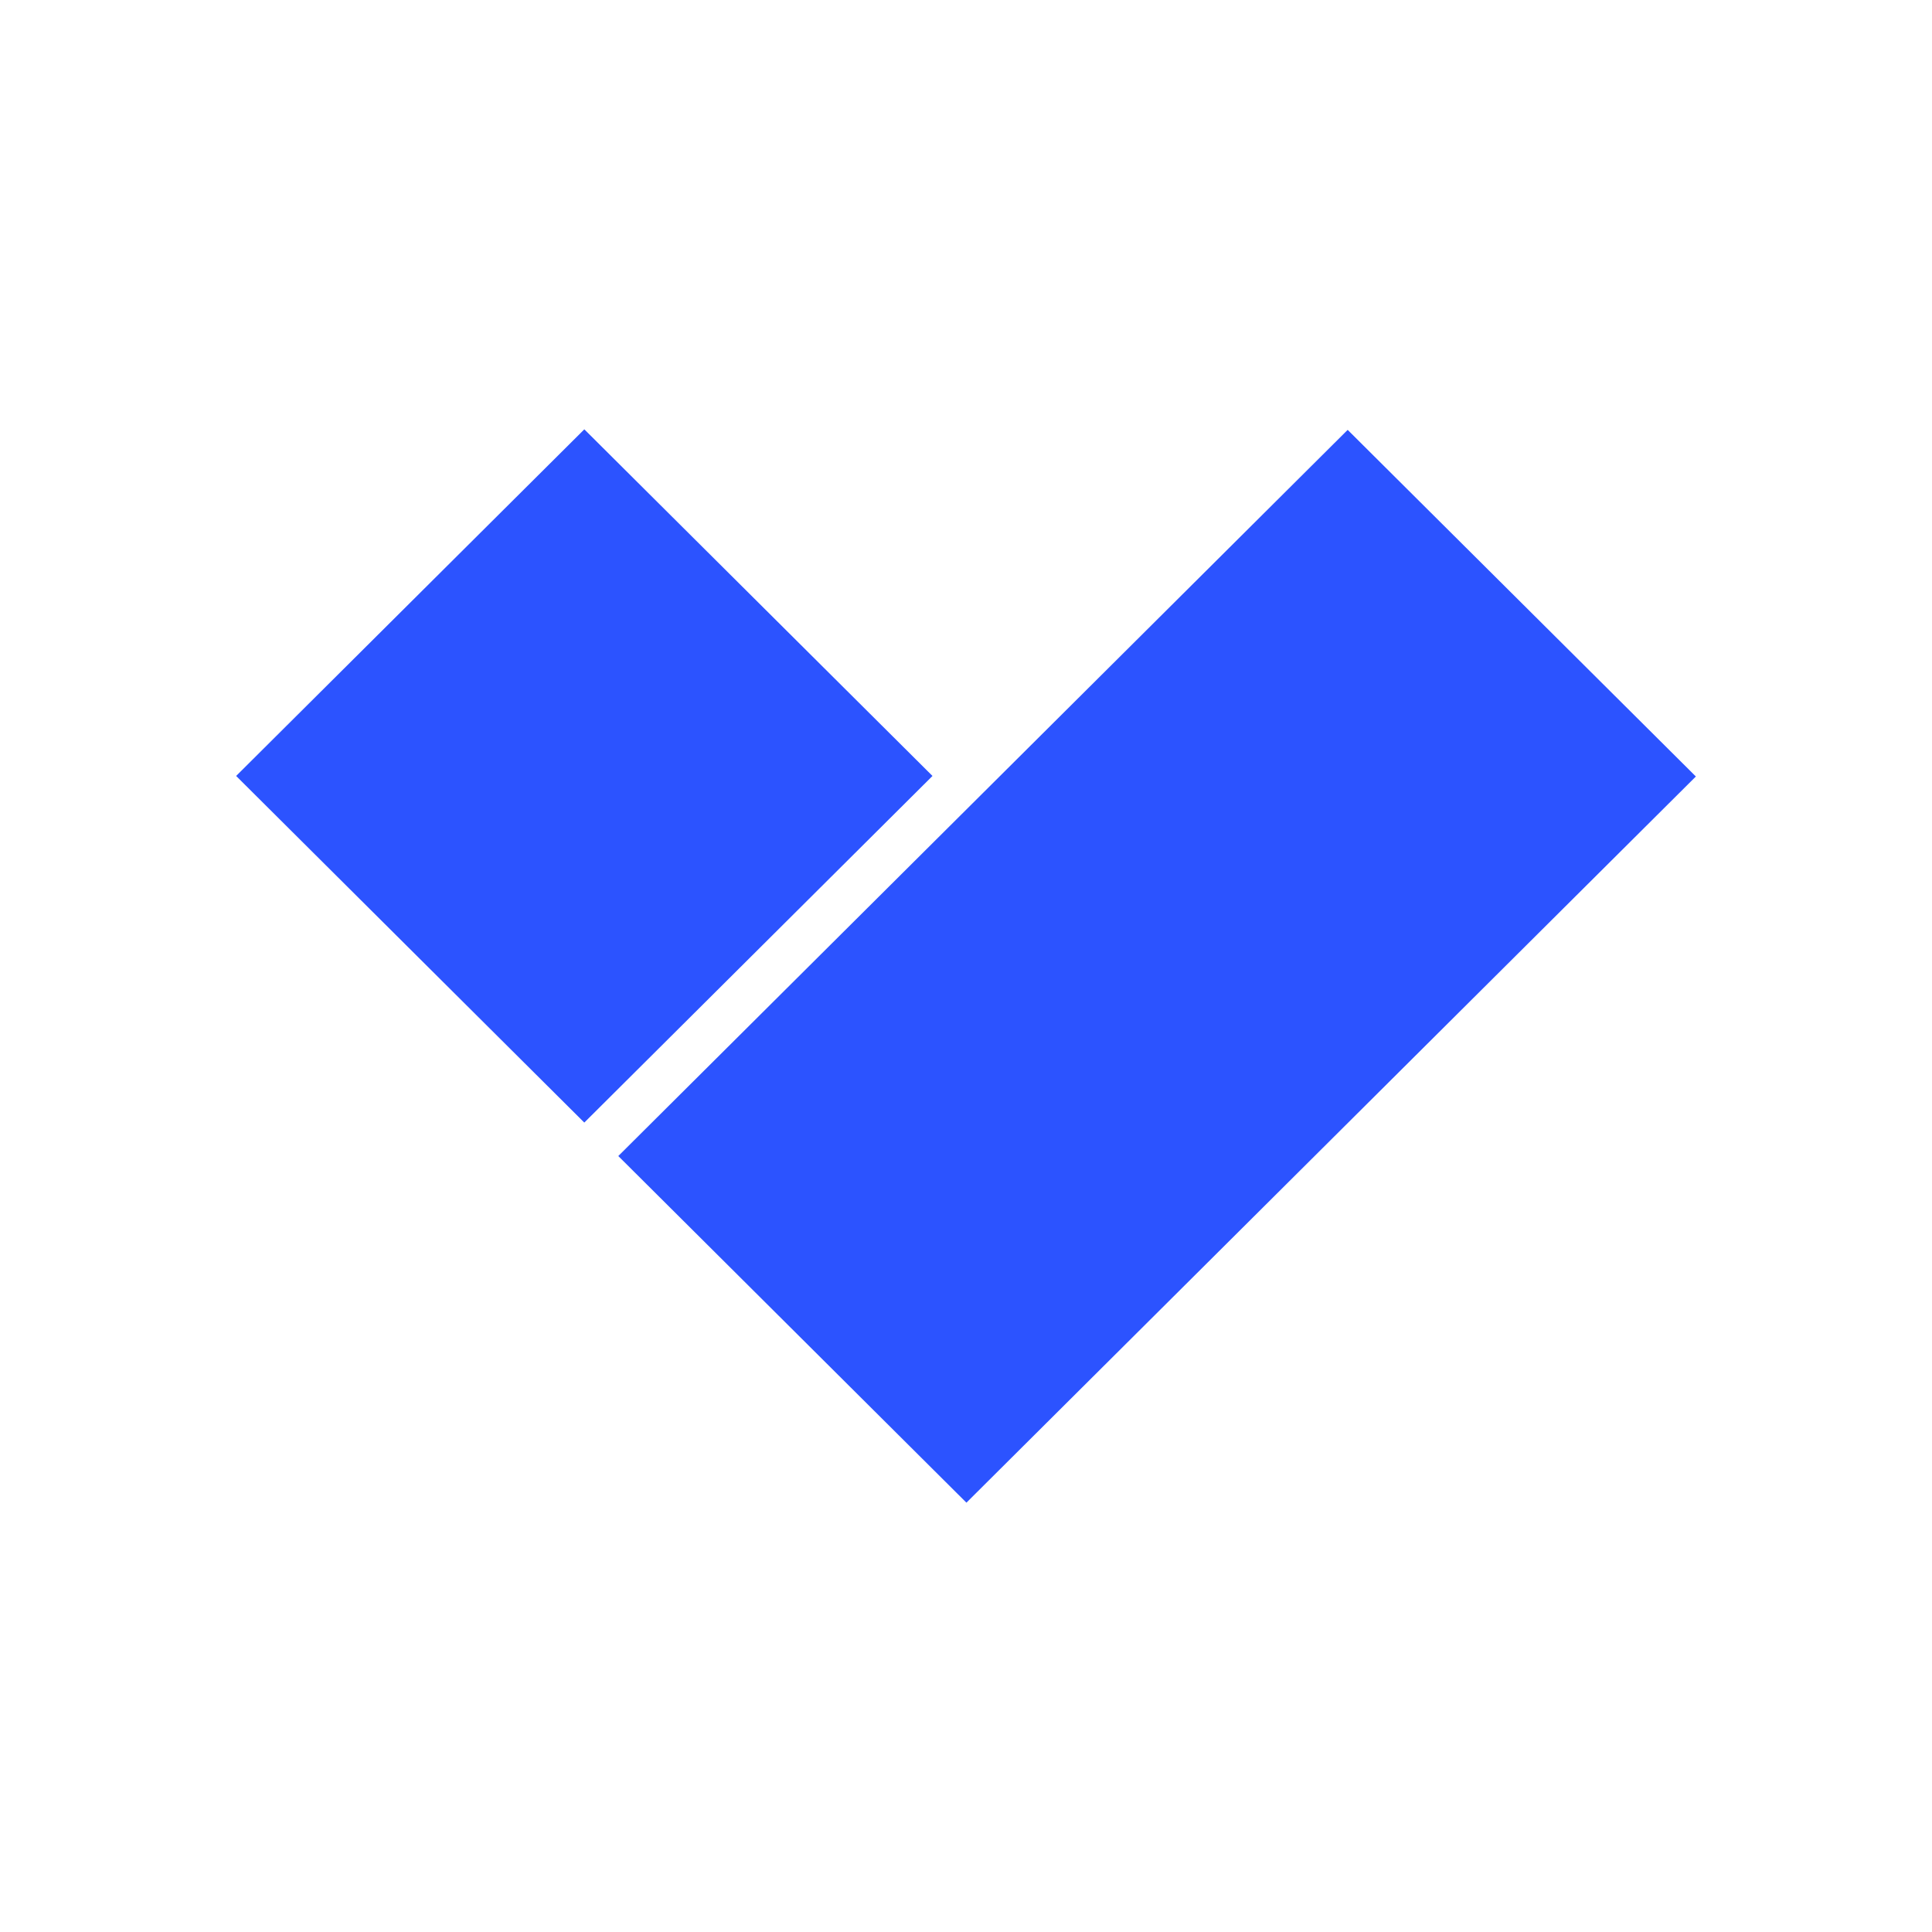 <svg viewBox="0 0 90 90" xmlns="http://www.w3.org/2000/svg"><g fill="none"><path fill="#FFF" d="M0 0h90v90H0z"/><path d="M28.802 53.853 62.78 20.025 79 36.172 45.02 70 28.803 53.853ZM11 36.147 27.22 20l16.219 16.147-16.22 16.147L11 36.147Z" fill="#2C53FF"/></g></svg>